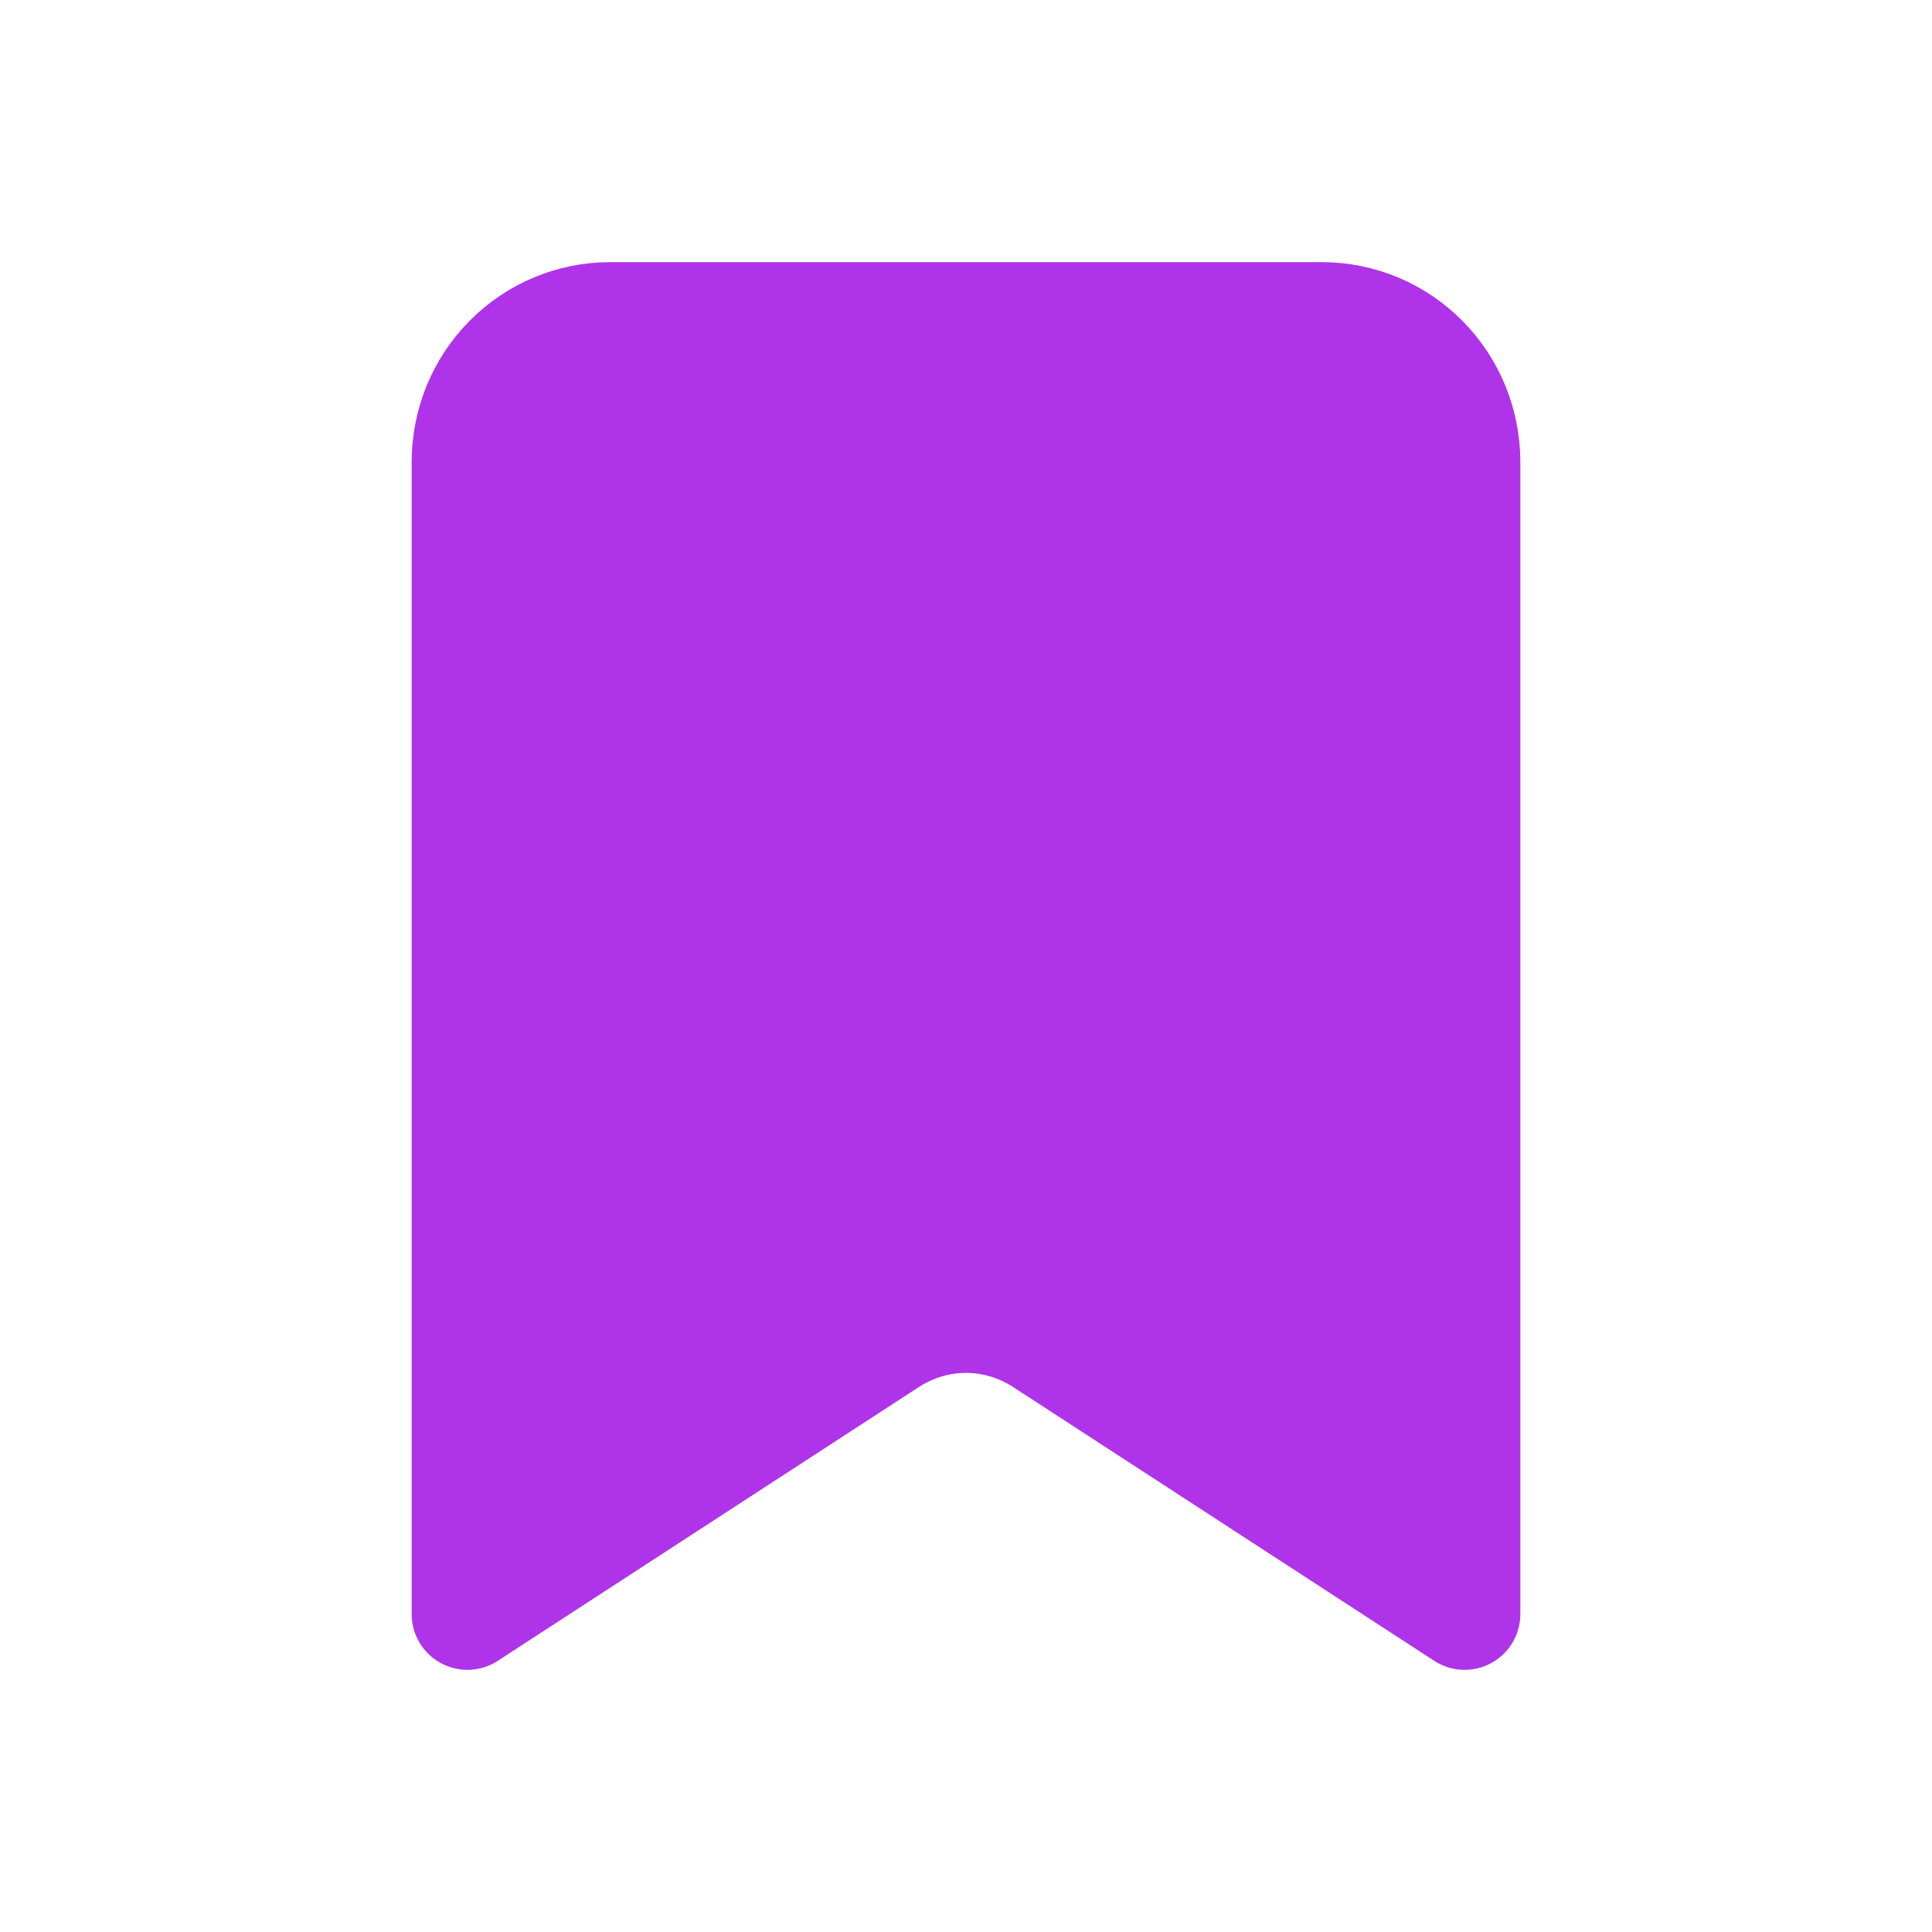 <svg width="13" height="13" viewBox="0 0 13 13" fill="none" xmlns="http://www.w3.org/2000/svg">
<path d="M3.145 10.861V3.108C3.145 2.851 3.246 2.604 3.426 2.423C3.606 2.241 3.85 2.139 4.104 2.139H8.896C9.15 2.139 9.394 2.241 9.574 2.423C9.754 2.604 9.855 2.851 9.855 3.108V10.861L7.019 9.017C6.864 8.917 6.684 8.863 6.5 8.863C6.316 8.863 6.136 8.917 5.981 9.017L3.145 10.861Z" fill="#AF34E9" stroke="#AF34E9" stroke-width="0.75" stroke-linecap="round" stroke-linejoin="round"/>
</svg>
